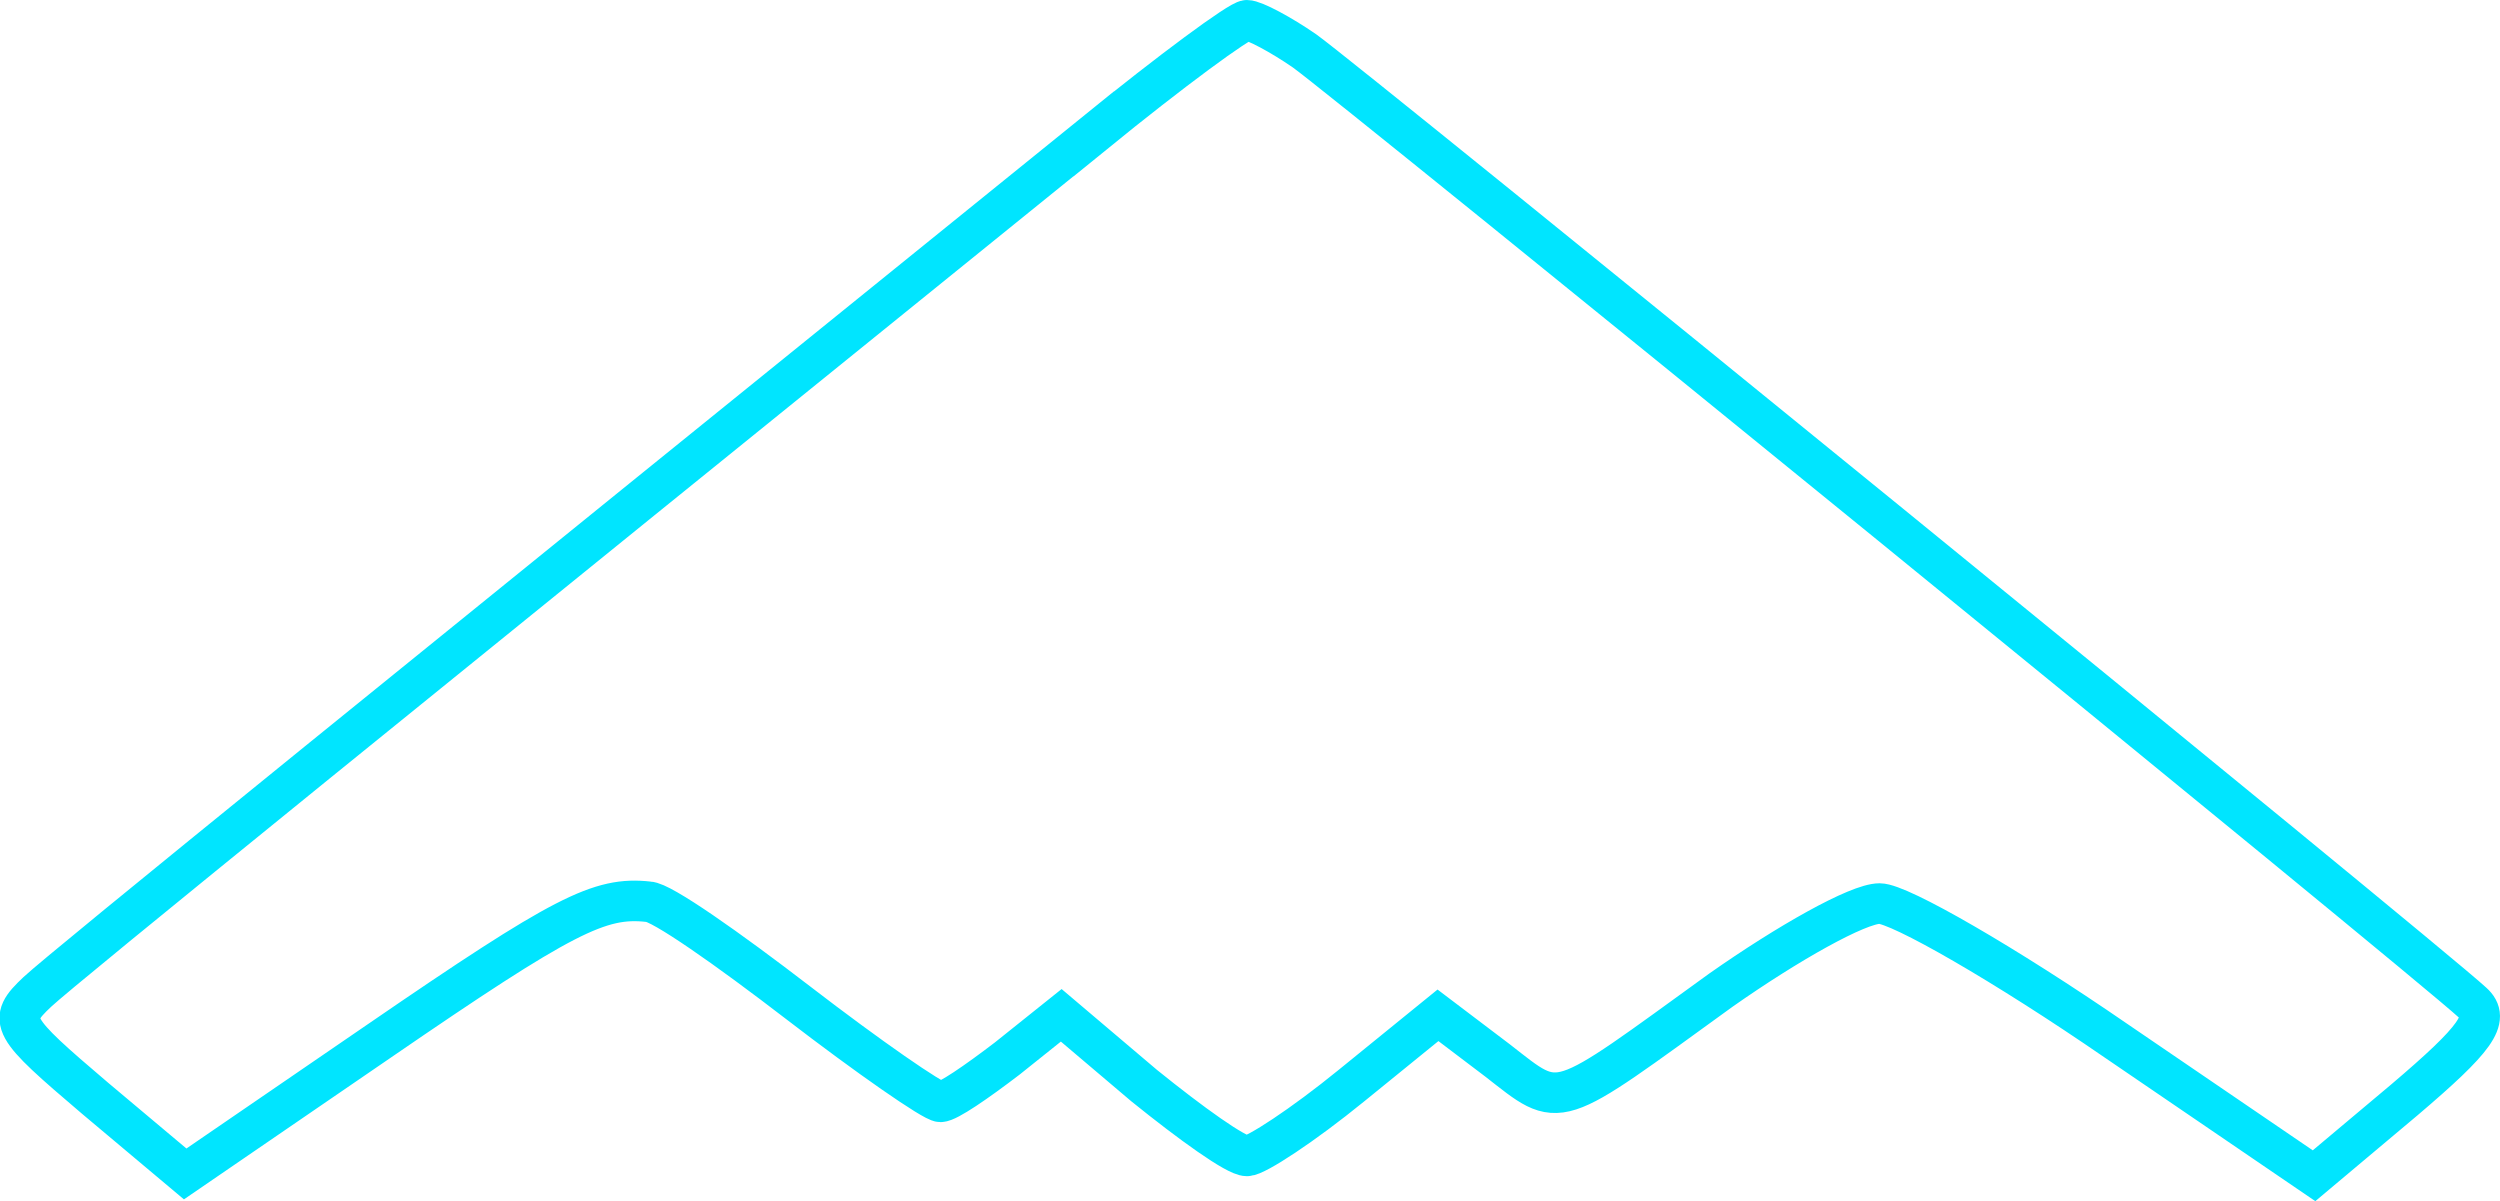 <?xml version="1.0" encoding="UTF-8" standalone="no"?>
<svg
   version="1.0"
   width="138.689pt"
   height="66.635pt"
   viewBox="0 0 138.689 66.635"
   preserveAspectRatio="xMidYMid"
   id="svg1"
   sodipodi:docname="B2_Logo_Black - copia.svg"
   inkscape:version="1.3.2 (091e20e, 2023-11-25, custom)"
   xmlns:inkscape="http://www.inkscape.org/namespaces/inkscape"
   xmlns:sodipodi="http://sodipodi.sourceforge.net/DTD/sodipodi-0.dtd"
   xmlns="http://www.w3.org/2000/svg"
   xmlns:svg="http://www.w3.org/2000/svg">
  <defs
     id="defs1" />
  <sodipodi:namedview
     id="namedview1"
     pagecolor="#ffffff"
     bordercolor="#000000"
     borderopacity="0.25"
     inkscape:showpageshadow="2"
     inkscape:pageopacity="0.0"
     inkscape:pagecheckerboard="0"
     inkscape:deskcolor="#d1d1d1"
     inkscape:document-units="pt"
     inkscape:zoom="3.04875"
     inkscape:cx="133.66134"
     inkscape:cy="133.33333"
     inkscape:window-width="1920"
     inkscape:window-height="1009"
     inkscape:window-x="-8"
     inkscape:window-y="-8"
     inkscape:window-maximized="1"
     inkscape:current-layer="svg1" />
  <g
     transform="matrix(0.1,0,0,-0.1,-30.627,137.125)"
     fill="#000000"
     stroke="none"
     id="g1"
     style="fill:#4d4d4d;stroke:#000000;stroke-opacity:1">
    <path
       d="M 913,1297 C 531,988 342,835 327,821 310,805 312,802 359,762 l 50,-42 108,74 c 102,70 122,80 149,77 7,0 44,-26 83,-56 39,-30 75,-55 79,-55 4,0 20,11 37,24 l 30,24 46,-39 c 26,-21 51,-39 57,-39 5,0 31,17 58,39 l 48,39 33,-25 c 36,-28 30,-29 124,39 37,26 76,48 88,48 11,0 70,-34 131,-76 l 110,-75 50,42 c 40,34 48,45 38,54 -27,25 -624,511 -648,528 -13,9 -28,17 -32,17 -4,0 -42,-28 -85,-63 z"
       id="path1"
       style="fill:none;stroke:#00e5ff;stroke-width:22.5;stroke-dasharray:none;stroke-opacity:1" />
  </g>
</svg>
